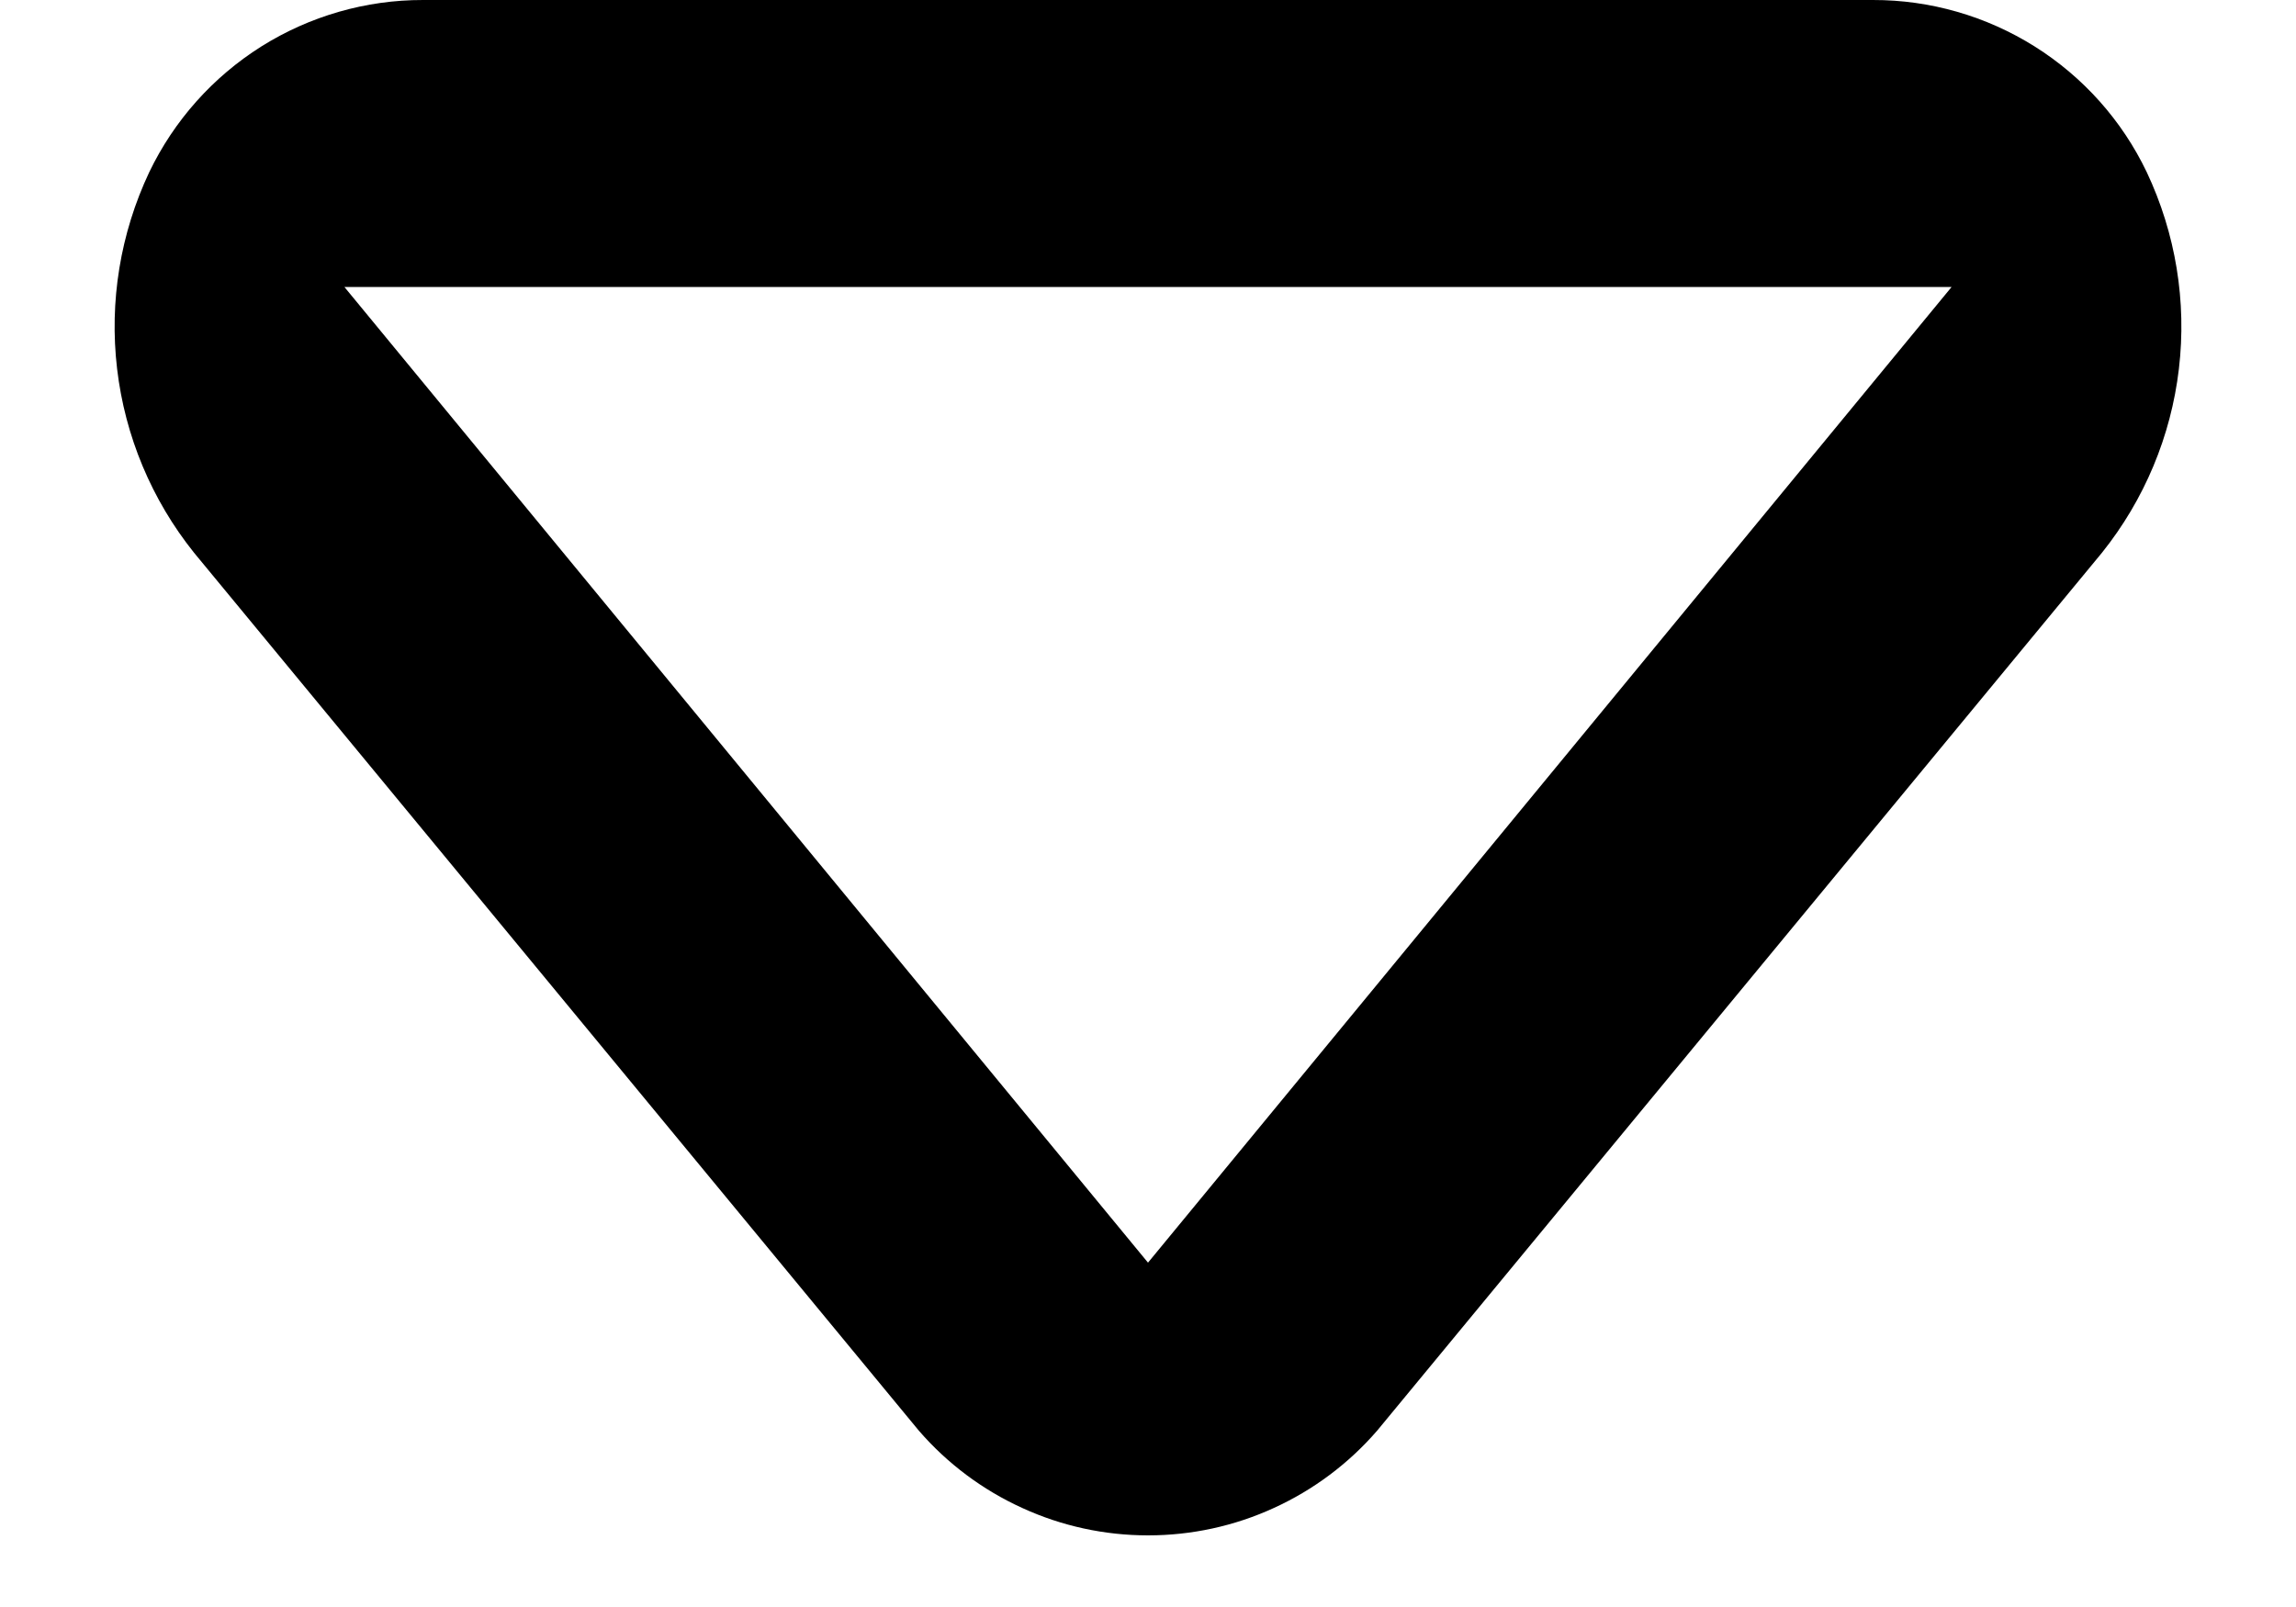 <svg width="20" height="14" viewBox="0 0 20 14" fill="none" xmlns="http://www.w3.org/2000/svg">
<path d="M3.685 1.62125e-05L16.315 1.62125e-05C16.814 -0.001 17.302 0.14 17.724 0.405C18.147 0.671 18.485 1.05 18.7 1.5C18.952 2.034 19.049 2.627 18.98 3.213C18.911 3.8 18.679 4.354 18.31 4.815L11.995 12.465C11.747 12.751 11.441 12.98 11.097 13.137C10.753 13.295 10.379 13.376 10 13.376C9.622 13.376 9.248 13.295 8.904 13.137C8.559 12.98 8.253 12.751 8.005 12.465L1.69 4.815C1.321 4.354 1.089 3.8 1.02 3.213C0.951 2.627 1.048 2.034 1.3 1.5C1.516 1.05 1.854 0.671 2.276 0.405C2.698 0.14 3.187 -0.001 3.685 1.62125e-05ZM17 2.5L3 2.5L10 11L17 2.5Z" fill="black"/>
</svg>
